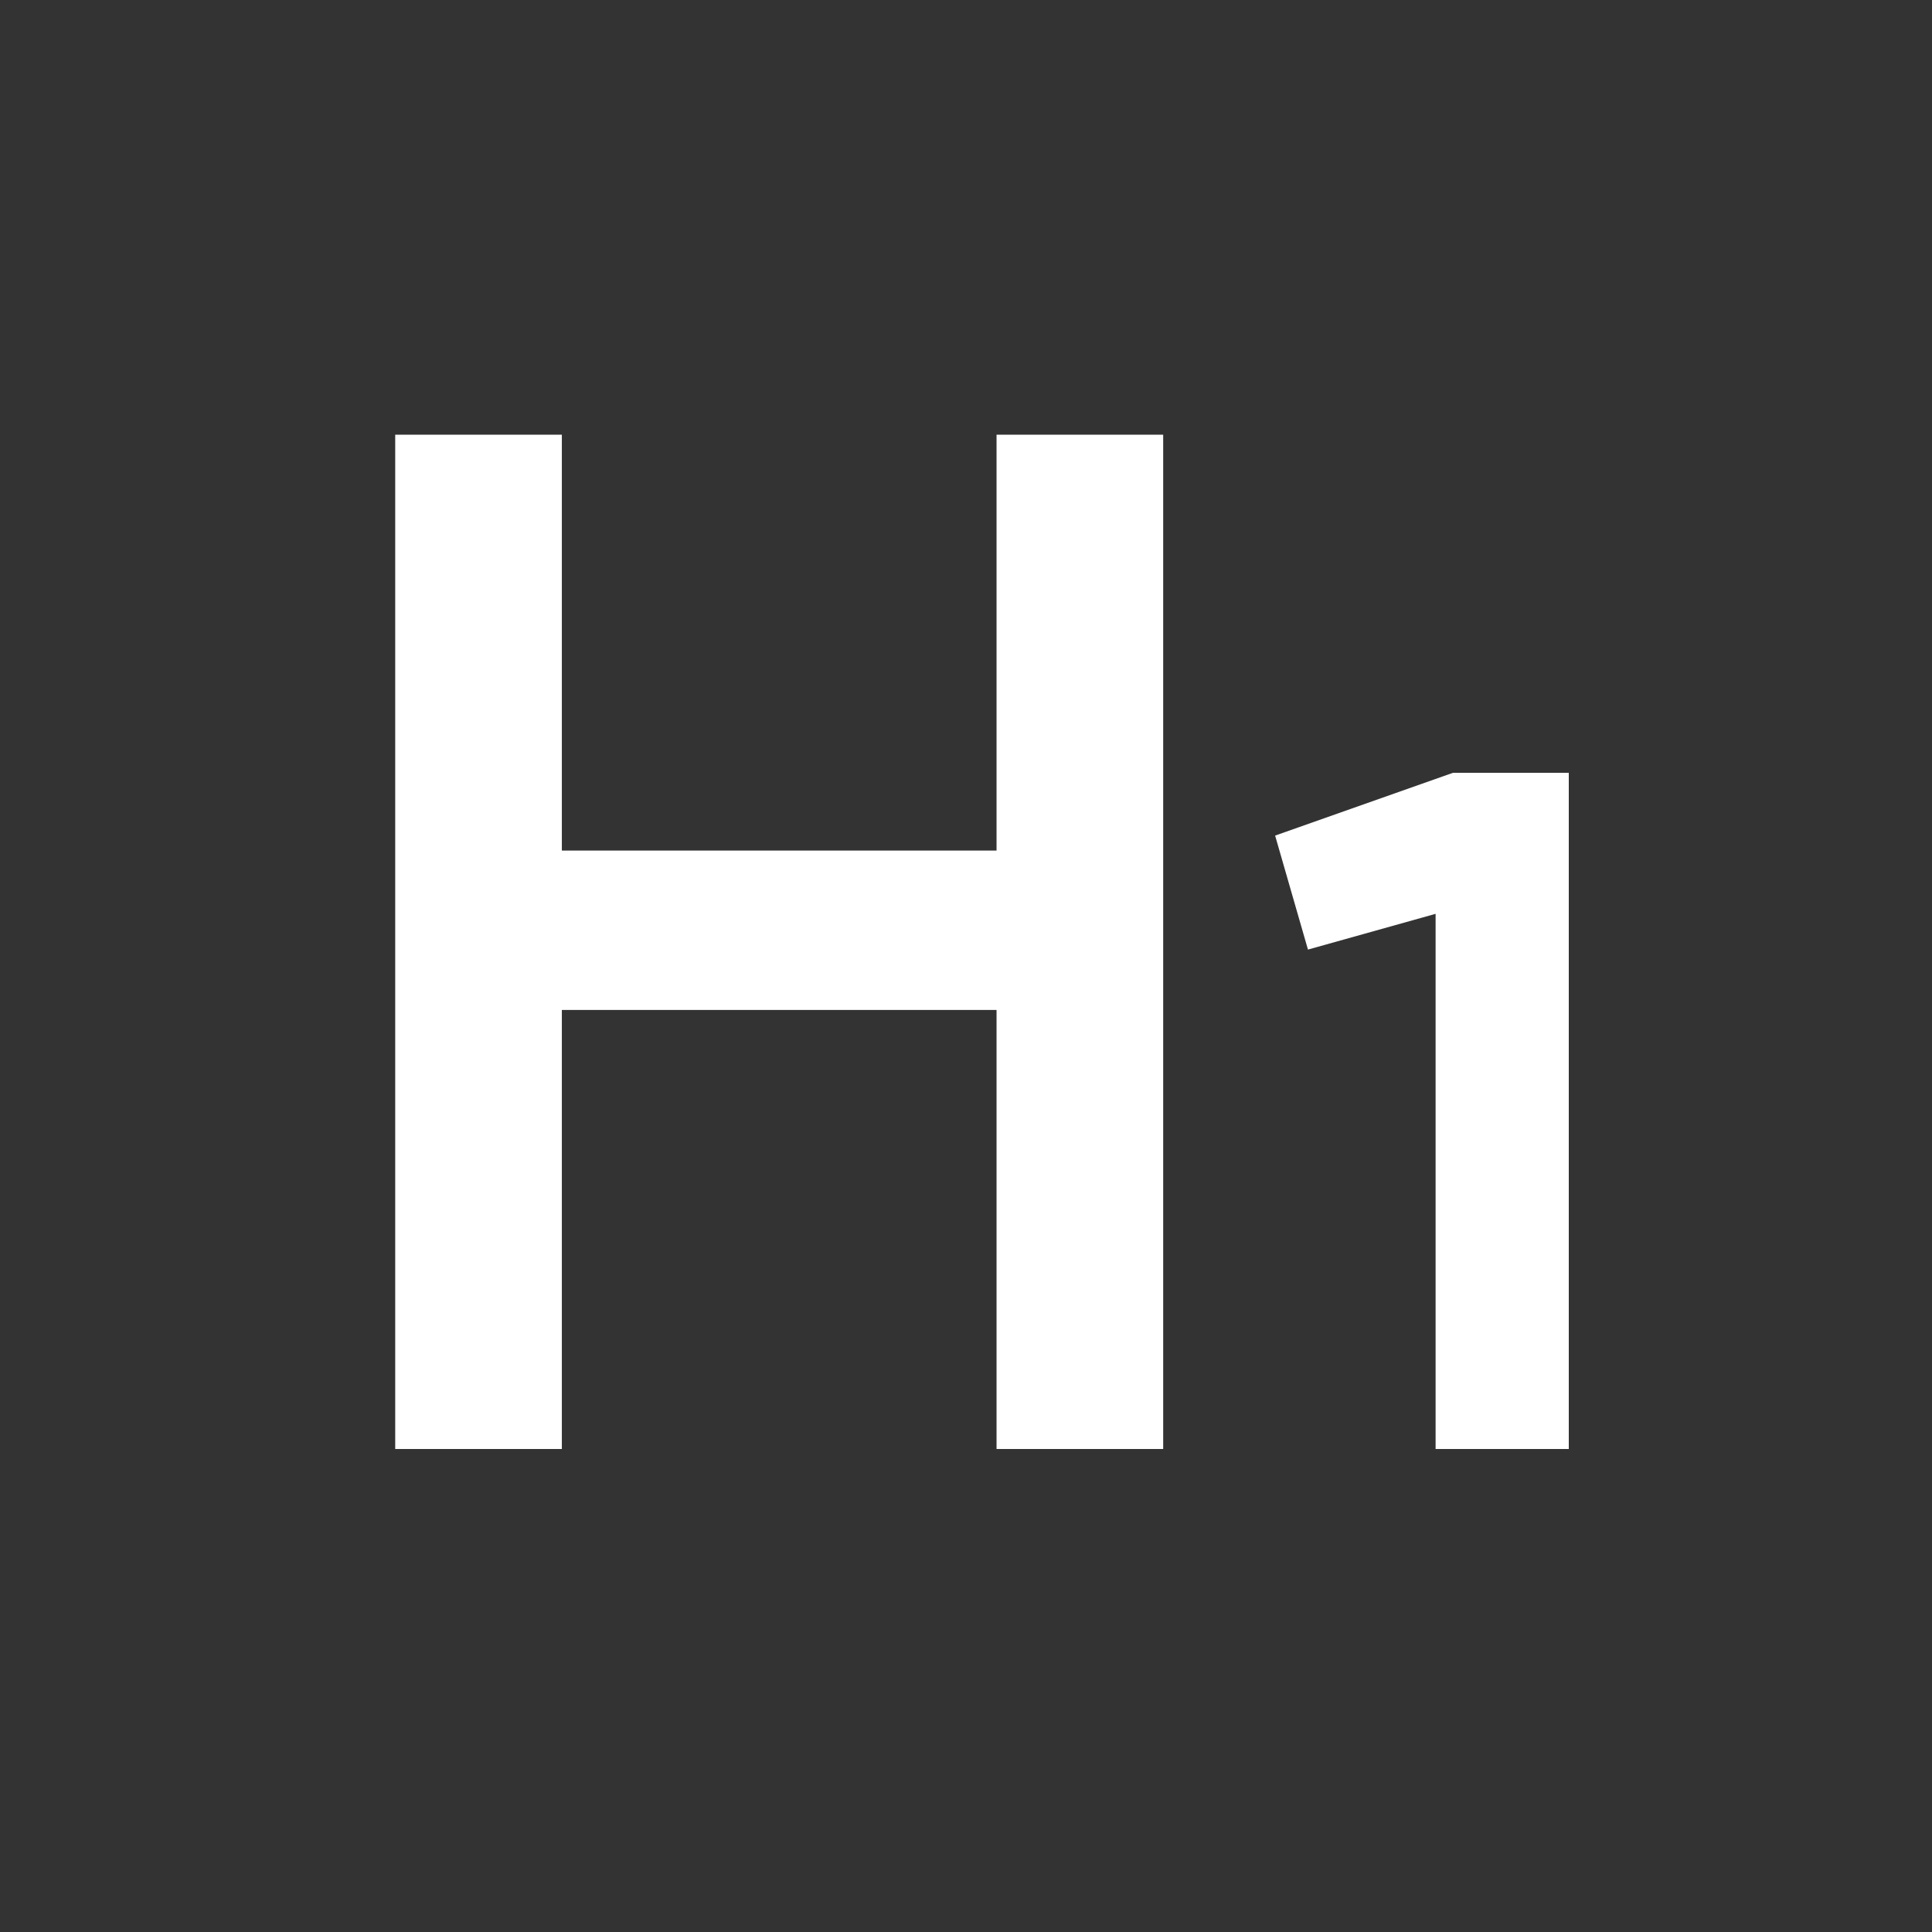 <svg xmlns="http://www.w3.org/2000/svg" width="16" height="16" fill="none" viewBox="0 0 16 16"><rect x="0" y="0" width="16" height="16" fill="#333333" stroke="none"/><path fill="#fff" d="M8.253 3.6H9.633V12H8.253V8.364H4.653V12H3.273V3.6H4.653V7.044H8.253V3.6Z"/><path fill="#fff" d="M12.033 6.4H12.992V12H11.889V7.568L10.832 7.864L10.56 6.92L12.033 6.4Z"/></svg>